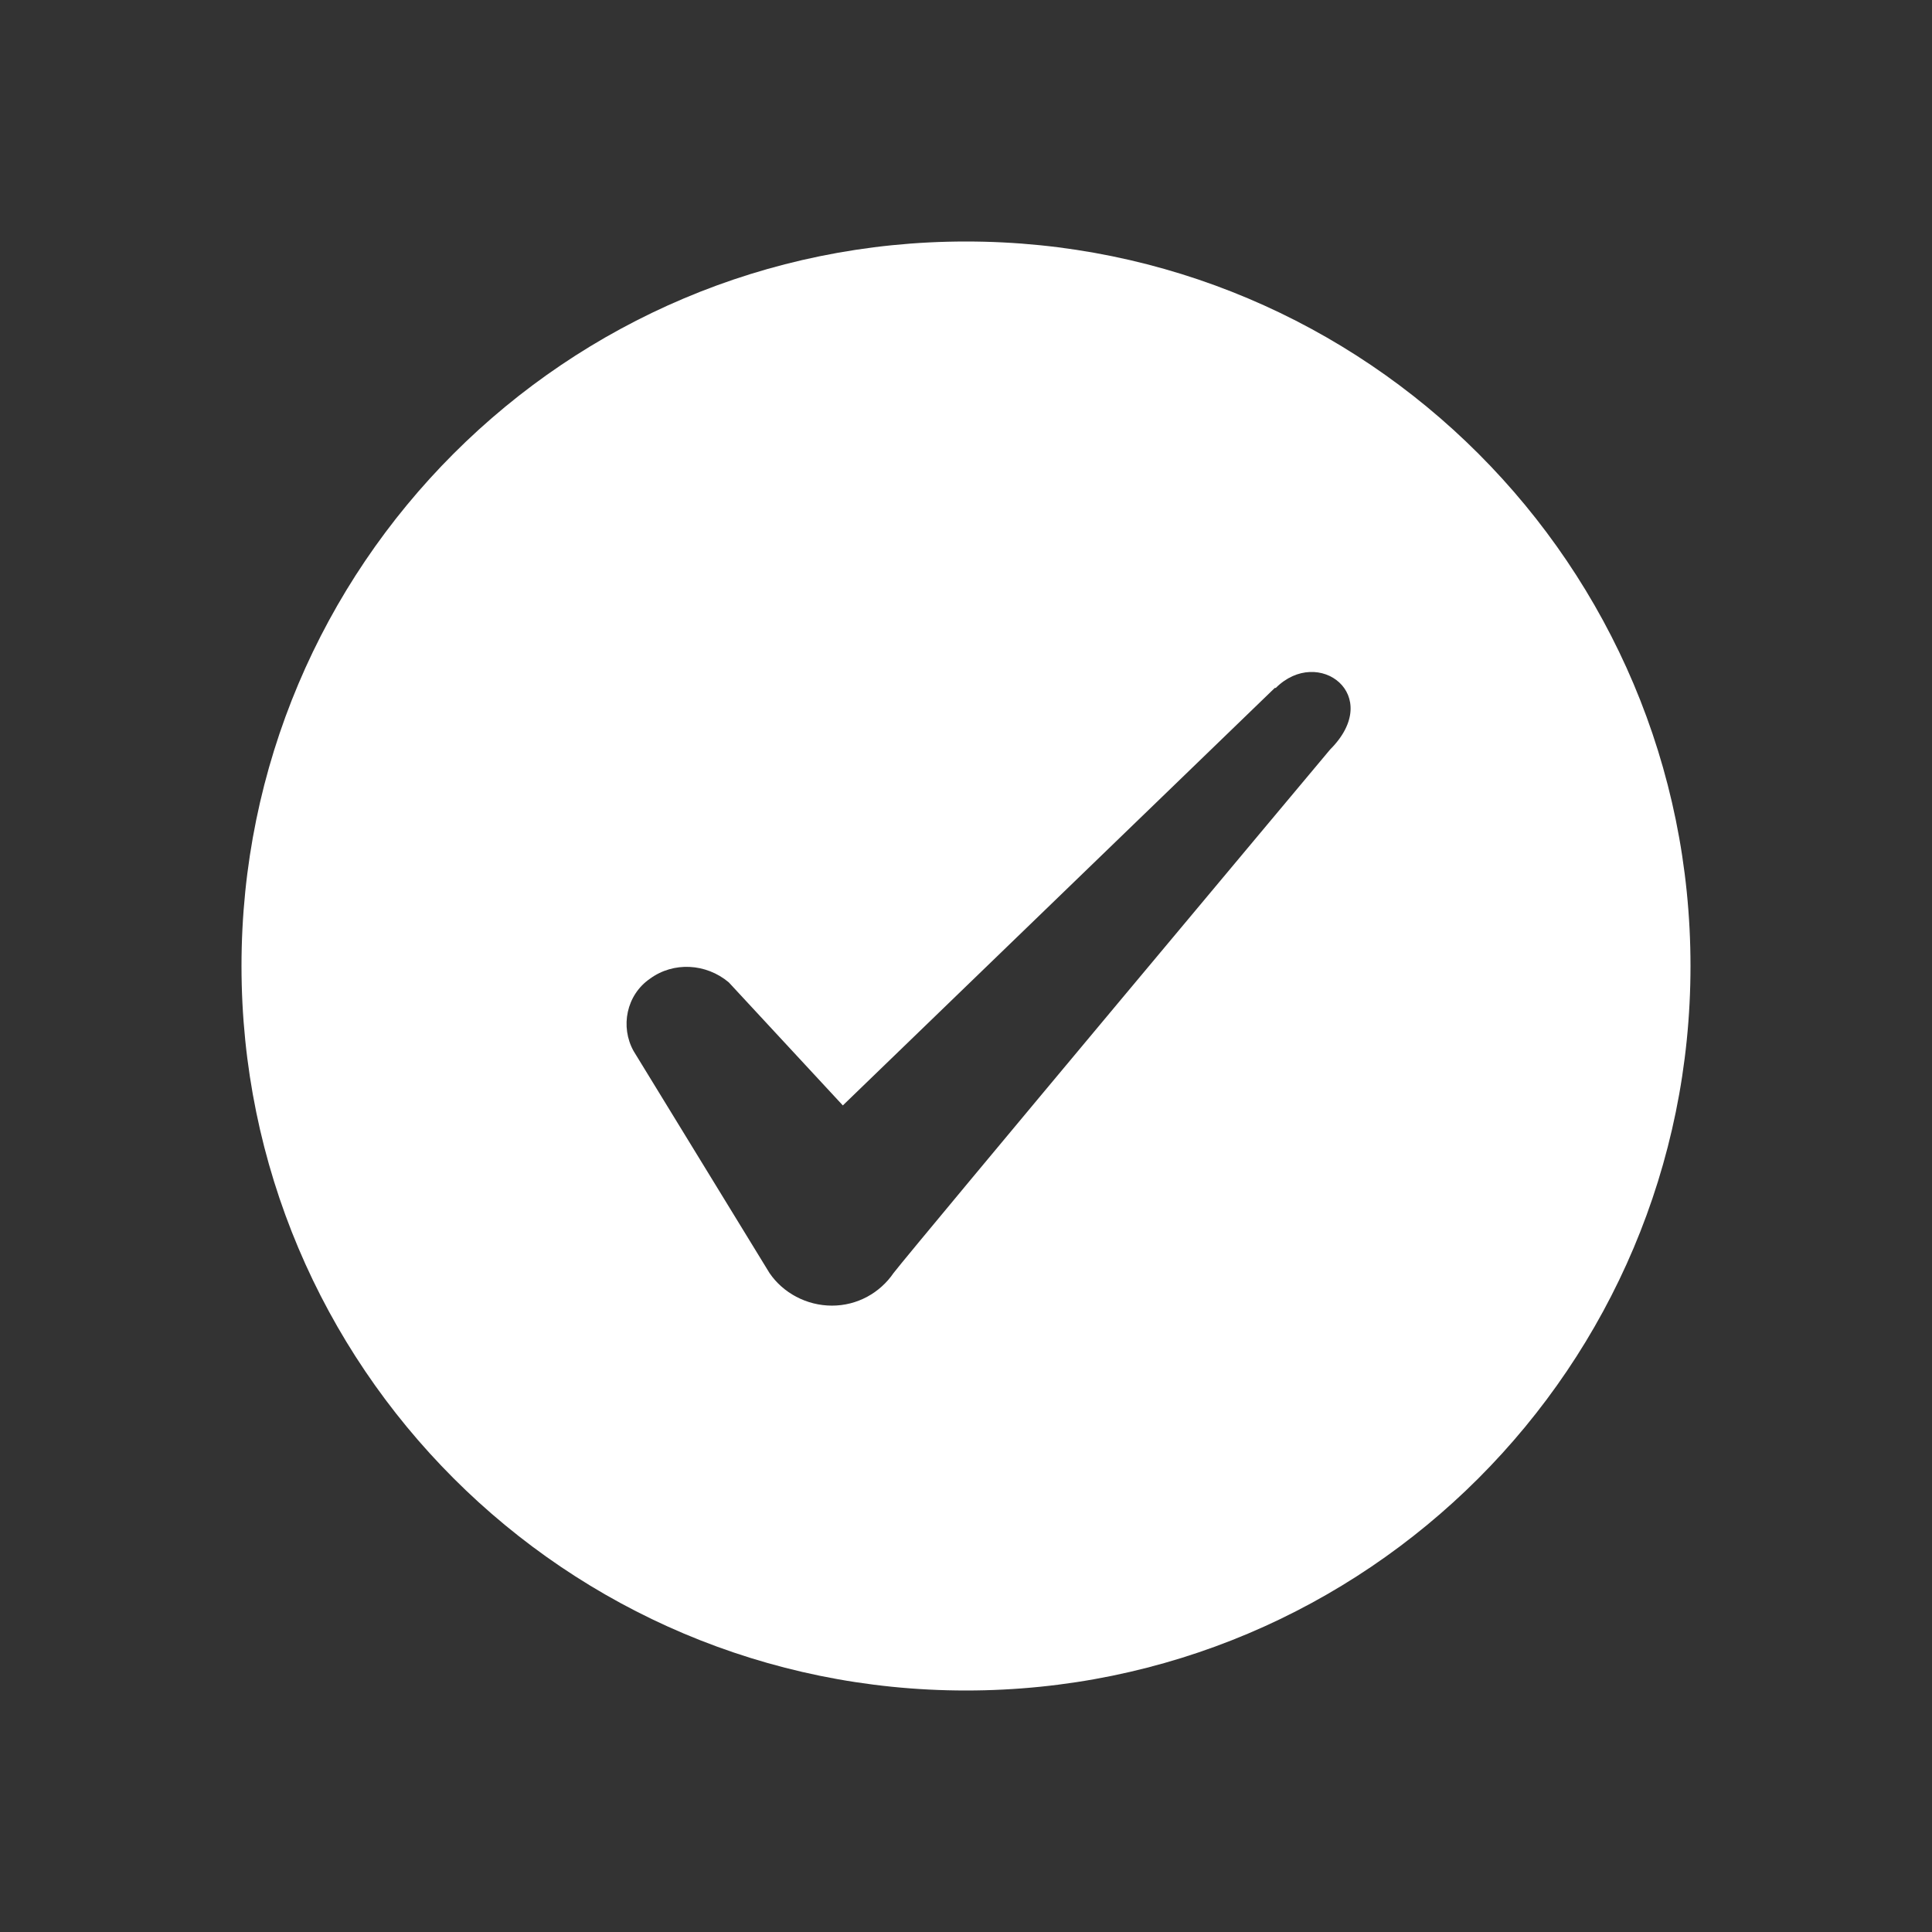 <svg width="24" height="24" viewBox="0 0 24 24" fill="none" xmlns="http://www.w3.org/2000/svg">
<rect x="0" y="0" width="24" height="24" fill="#333333" stroke="none"/>
<path fill-rule="evenodd" clip-rule="evenodd" d="M12 3C16.973 3 21 7.027 21 12C21 16.973 16.973 21 12 21C7.027 21 3 16.973 3 12C3 7.027 7.027 3 12 3ZM15.836 8.546L10.47 13.732L9.053 12.203C8.771 11.966 8.366 11.944 8.074 12.158C7.781 12.36 7.702 12.754 7.871 13.057L9.559 15.814C9.727 16.061 10.02 16.219 10.335 16.219C10.65 16.219 10.931 16.061 11.1 15.814C11.37 15.465 16.523 9.311 16.523 9.311C17.198 8.636 16.376 8.018 15.848 8.546H15.836Z" fill="white"/>
</svg>
